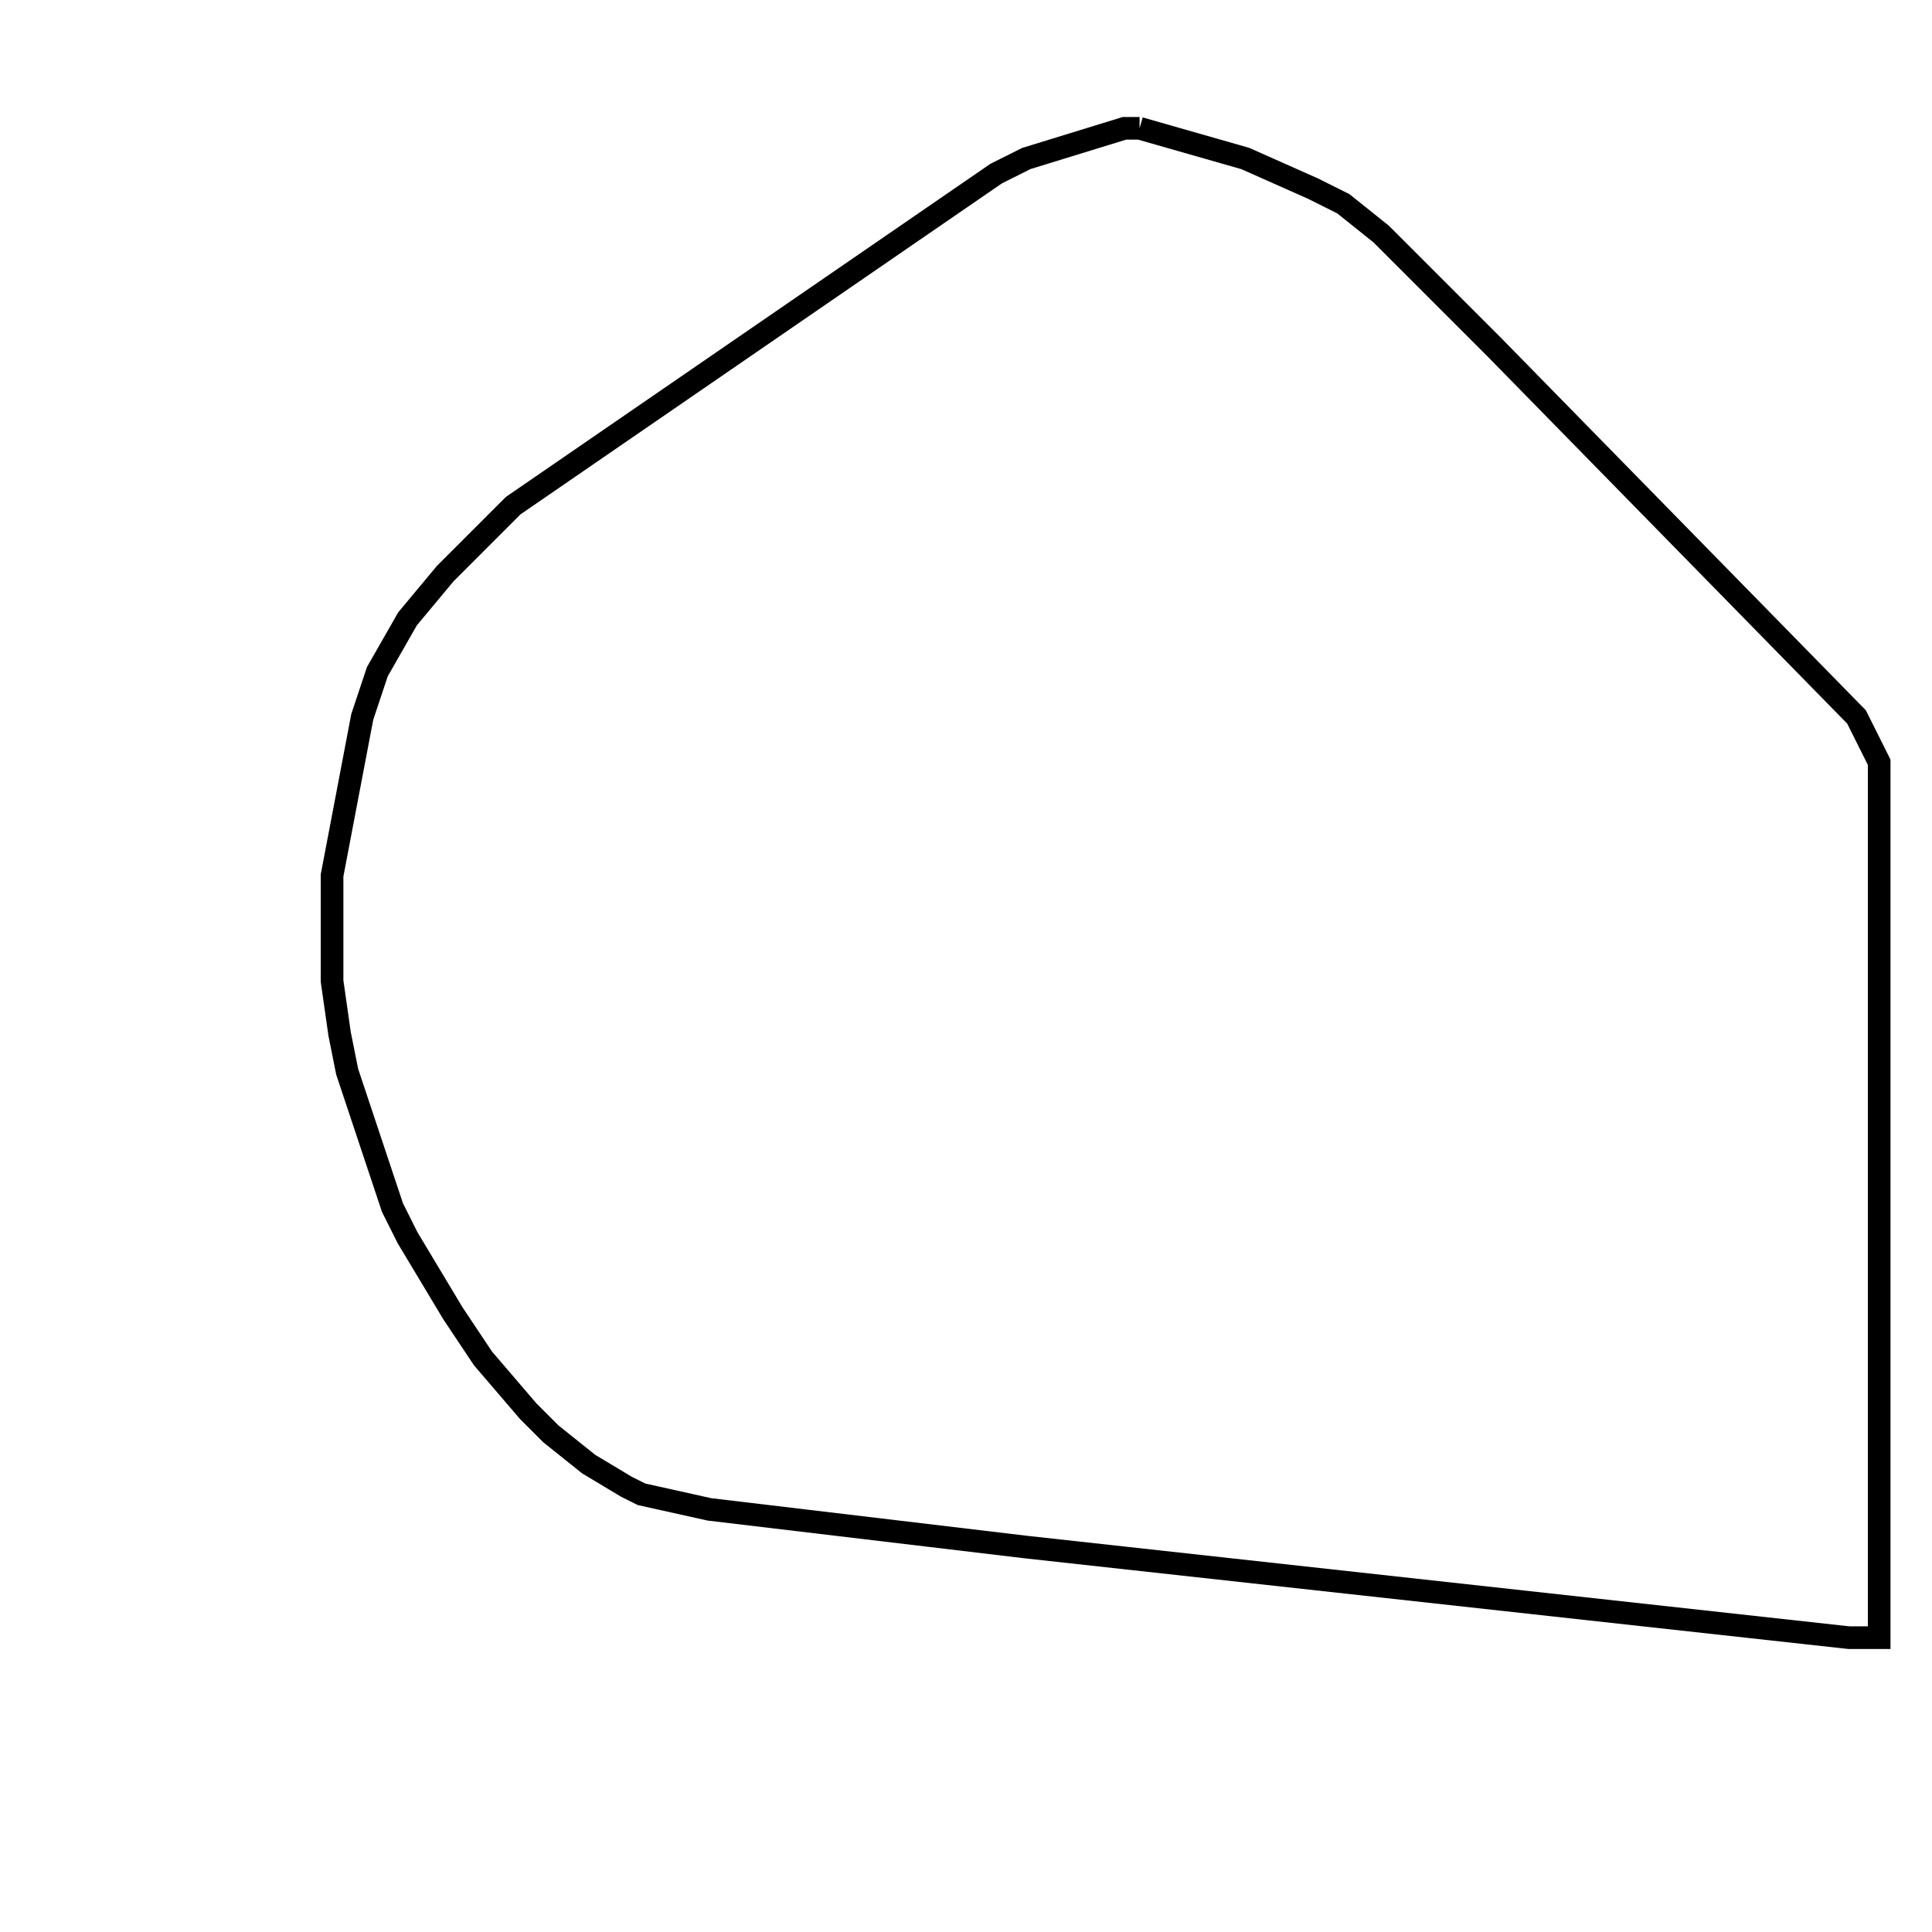 <svg width="256" height="256" xmlns="http://www.w3.org/2000/svg" fill-opacity="0" stroke="black" stroke-width="3" ><path d="M151 17 165 21 174 25 178 27 183 31 198 46 246 95 249 101 249 217 245 217 136 205 94 200 85 198 83 197 78 194 73 190 70 187 64 180 60 174 54 164 52 160 46 142 45 137 44 130 44 116 48 95 50 89 54 82 59 76 68 67 132 23 136 21 149 17 151 17 "/></svg>